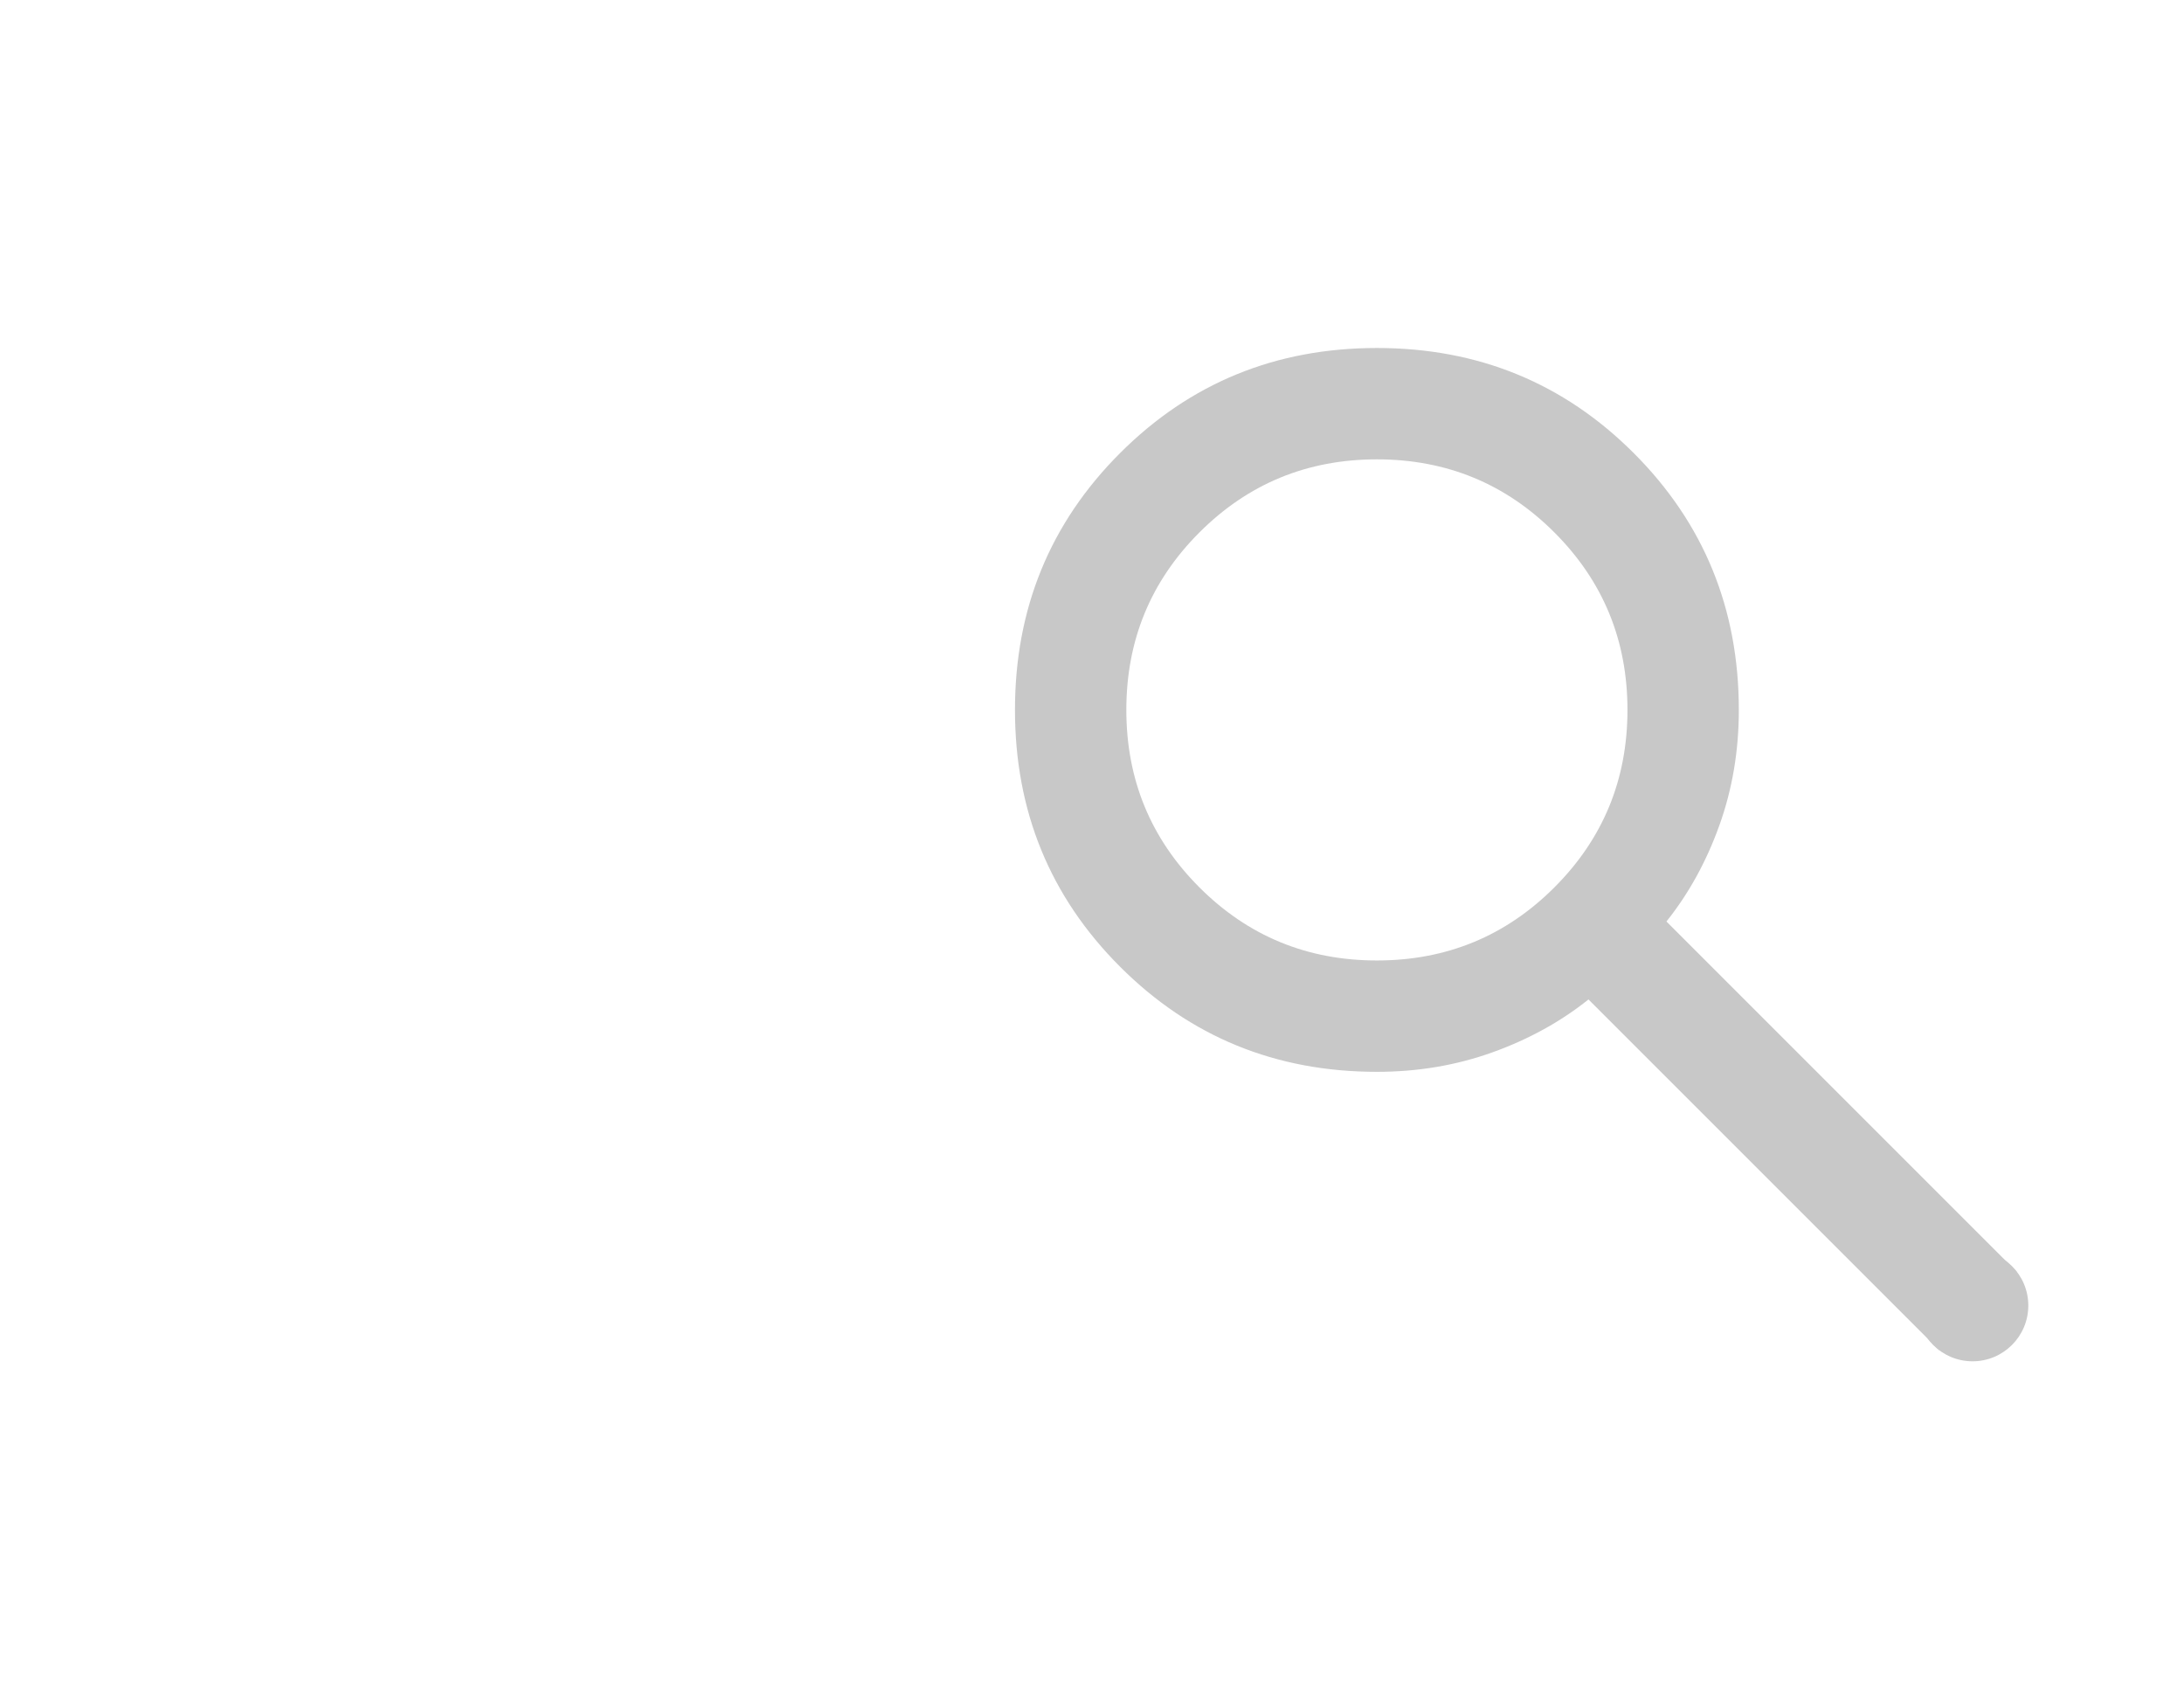 <svg width="1038" height="808" viewBox="0 0 1038 808" fill="none" xmlns="http://www.w3.org/2000/svg">
<g clip-path="url(#clip0_48_1590)">
<mask id="mask0_48_1590" style="mask-type:alpha" maskUnits="userSpaceOnUse" x="403" y="86" width="636" height="636">
<rect x="403" y="86" width="635.132" height="635.132" fill="#C8C8C8"/>
</mask>
<g mask="url(#mask0_48_1590)">
<path d="M921.691 641.741L754.969 475.019C741.737 485.604 726.52 493.984 709.319 500.159C692.117 506.334 673.813 509.422 654.406 509.422C606.33 509.422 565.642 492.772 532.342 459.471C499.042 426.171 482.391 385.483 482.391 337.407C482.391 289.331 499.042 248.643 532.342 215.342C565.642 182.042 606.33 165.392 654.406 165.392C702.482 165.392 743.17 182.042 776.471 215.342C809.771 248.643 826.421 289.331 826.421 337.407C826.421 356.814 823.334 375.118 817.159 392.319C810.984 409.521 802.604 424.737 792.018 437.969L958.74 604.692L921.691 641.741ZM654.406 456.494C687.486 456.494 715.604 444.916 738.76 421.76C761.916 398.604 773.494 370.487 773.494 337.407C773.494 304.327 761.916 276.209 738.76 253.053C715.604 229.897 687.486 218.32 654.406 218.32C621.327 218.32 593.209 229.897 570.053 253.053C546.897 276.209 535.319 304.327 535.319 337.407C535.319 370.487 546.897 398.604 570.053 421.76C593.209 444.916 621.327 456.494 654.406 456.494Z" fill="#C8C8C8"/>
</g>
<circle cx="937.5" cy="620.5" r="26.5" fill="#C8C8C8"/>
</g>
<defs>
<clipPath id="clip0_48_1590">
<rect width="1038" height="808" fill="white"/>
</clipPath>
</defs>
</svg>
